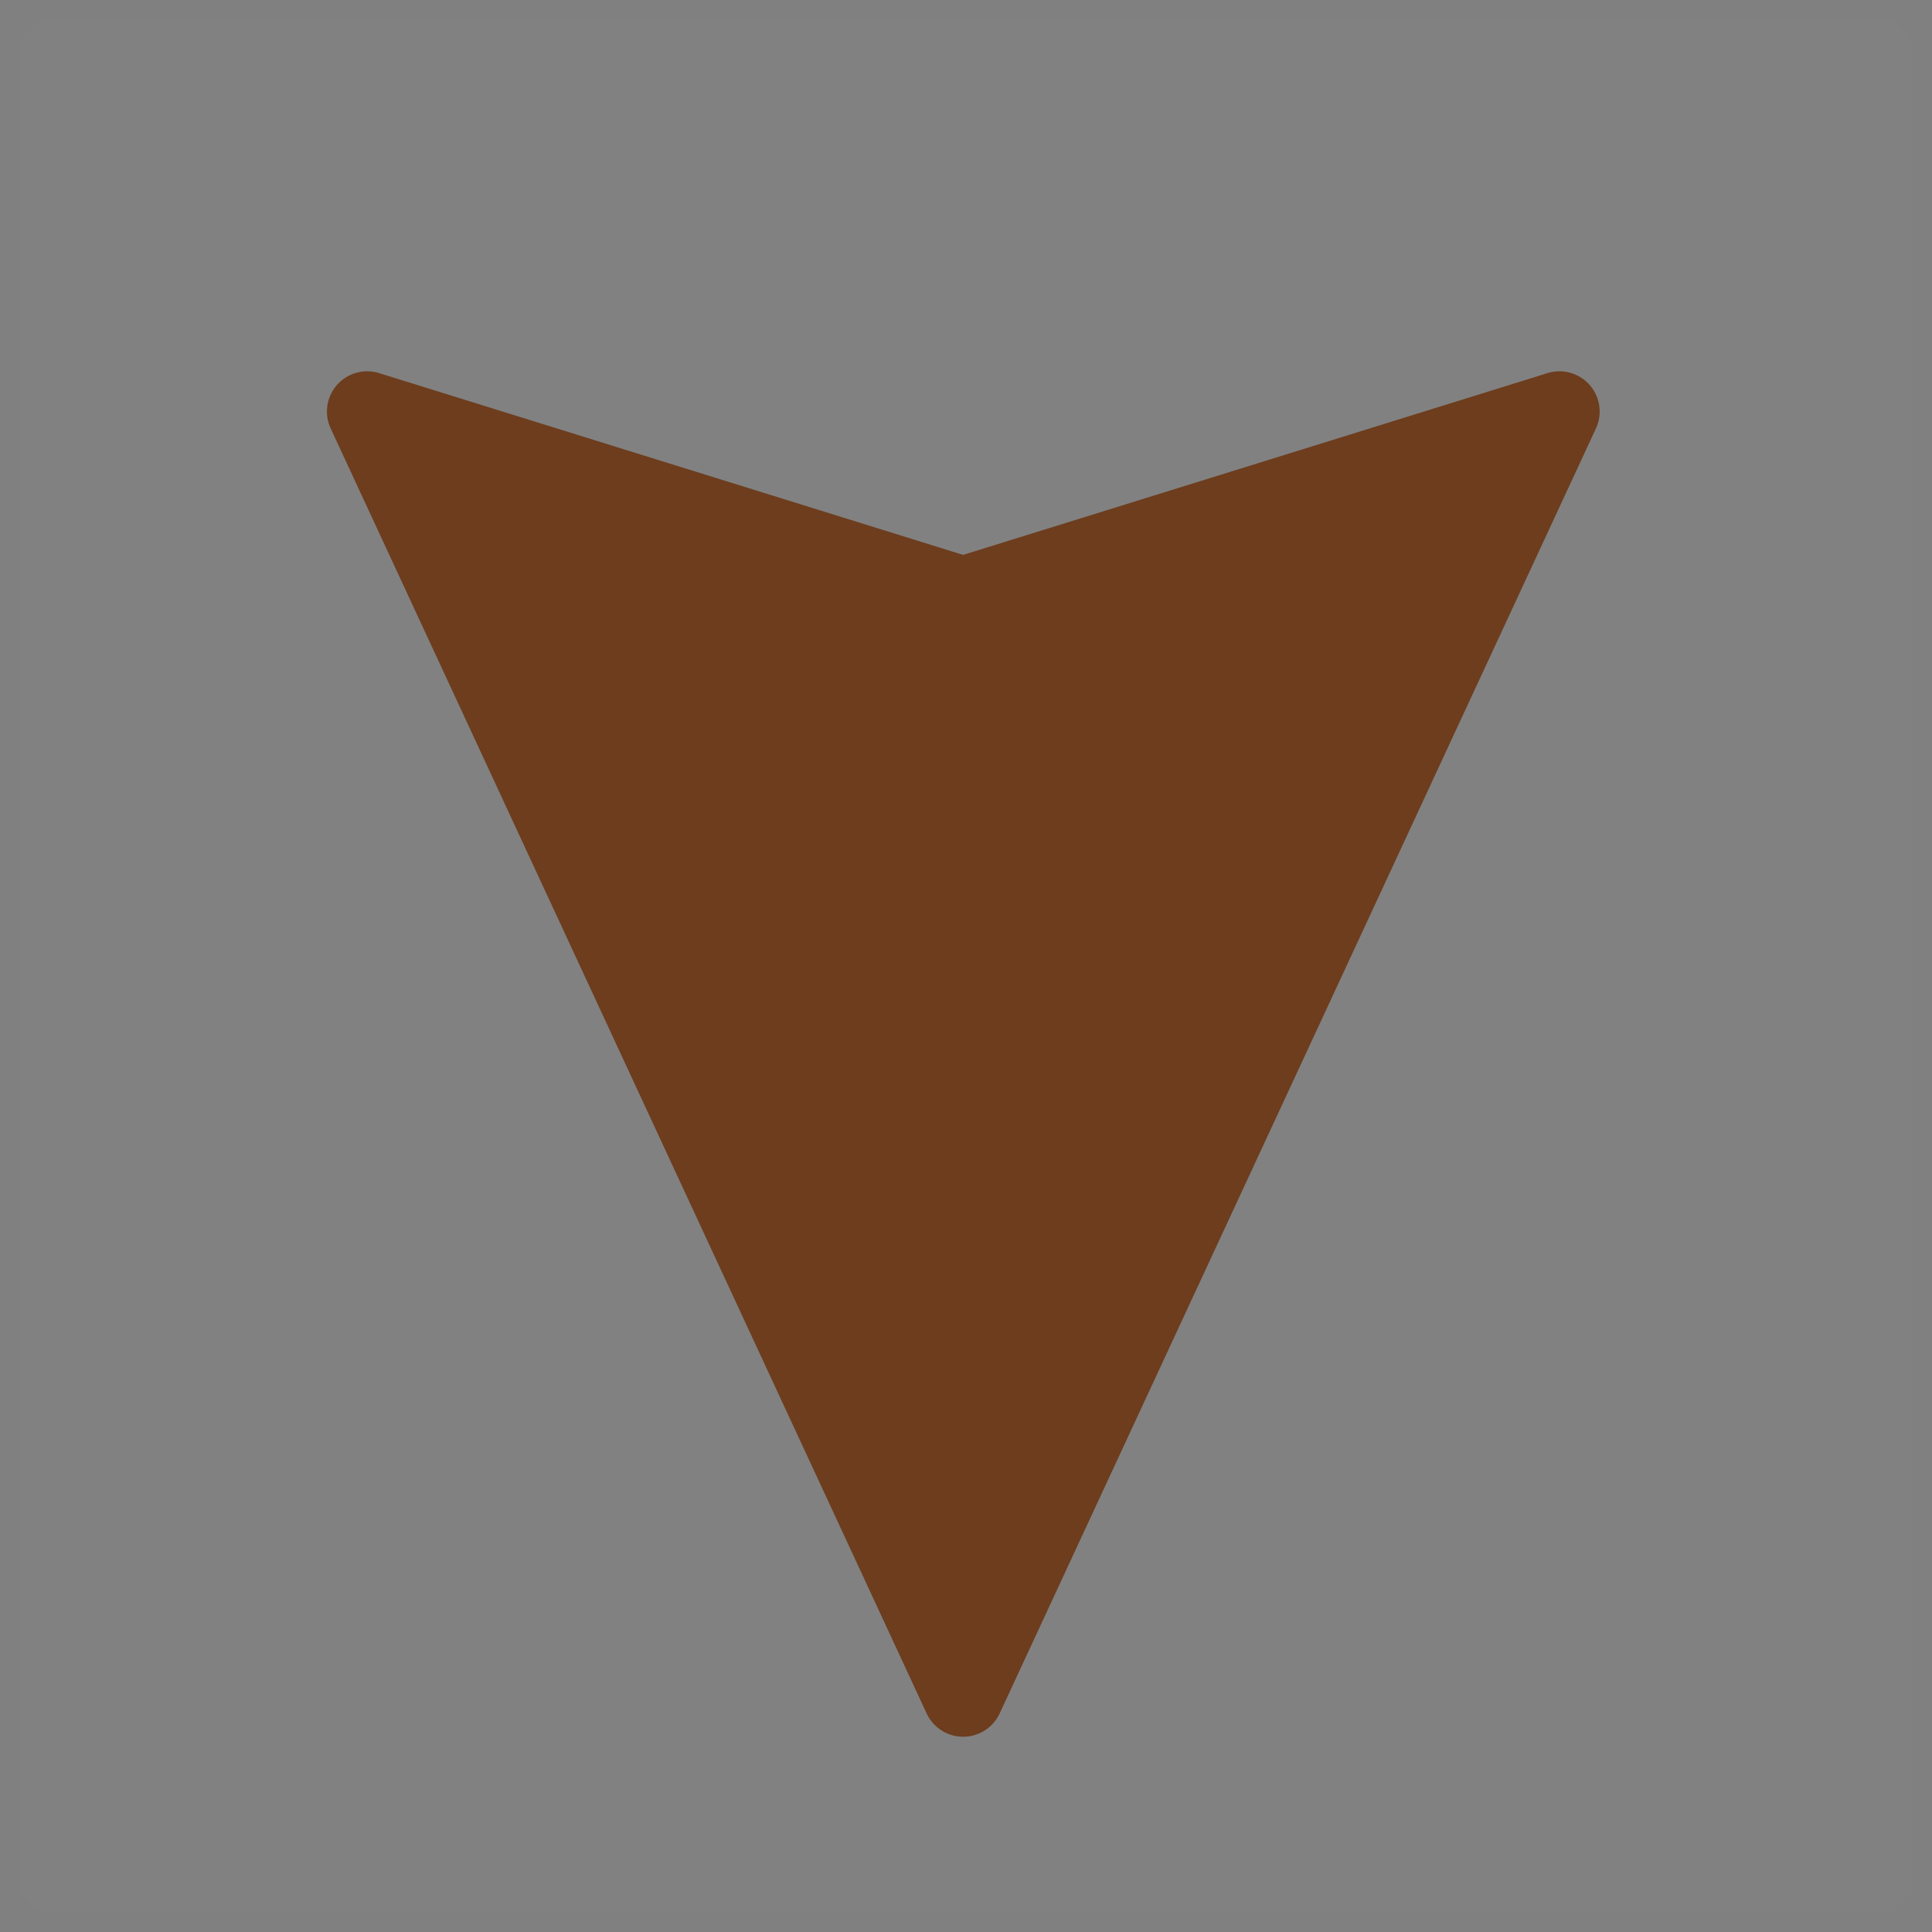 <svg xmlns="http://www.w3.org/2000/svg" width="24" height="24" fill="none" viewBox="0 0 24 24">
    <rect x="0" y="0" width="24" height="24" fill="#808080" stroke="none"/>
    <mask id="a" width="24" height="24" x="0" y="0" maskUnits="userSpaceOnUse">
        <path fill="#fff" d="M0 0h24v24H0z"/>
    </mask>
    <g mask="url(#a)">
        <path fill="#fff" d="M0 0h24v24H0z" opacity=".01"/>
        <path fill="#6D3D1E" d="M19.825 5.323a.5.5 0 0 0-.602-.688l-.294.092-6.965 2.166L4.71 4.635a.5.5 0 0 0-.602.688l7.403 15.962a.5.5 0 0 0 .907 0l7.407-15.962z"/>
    </g>
</svg>
